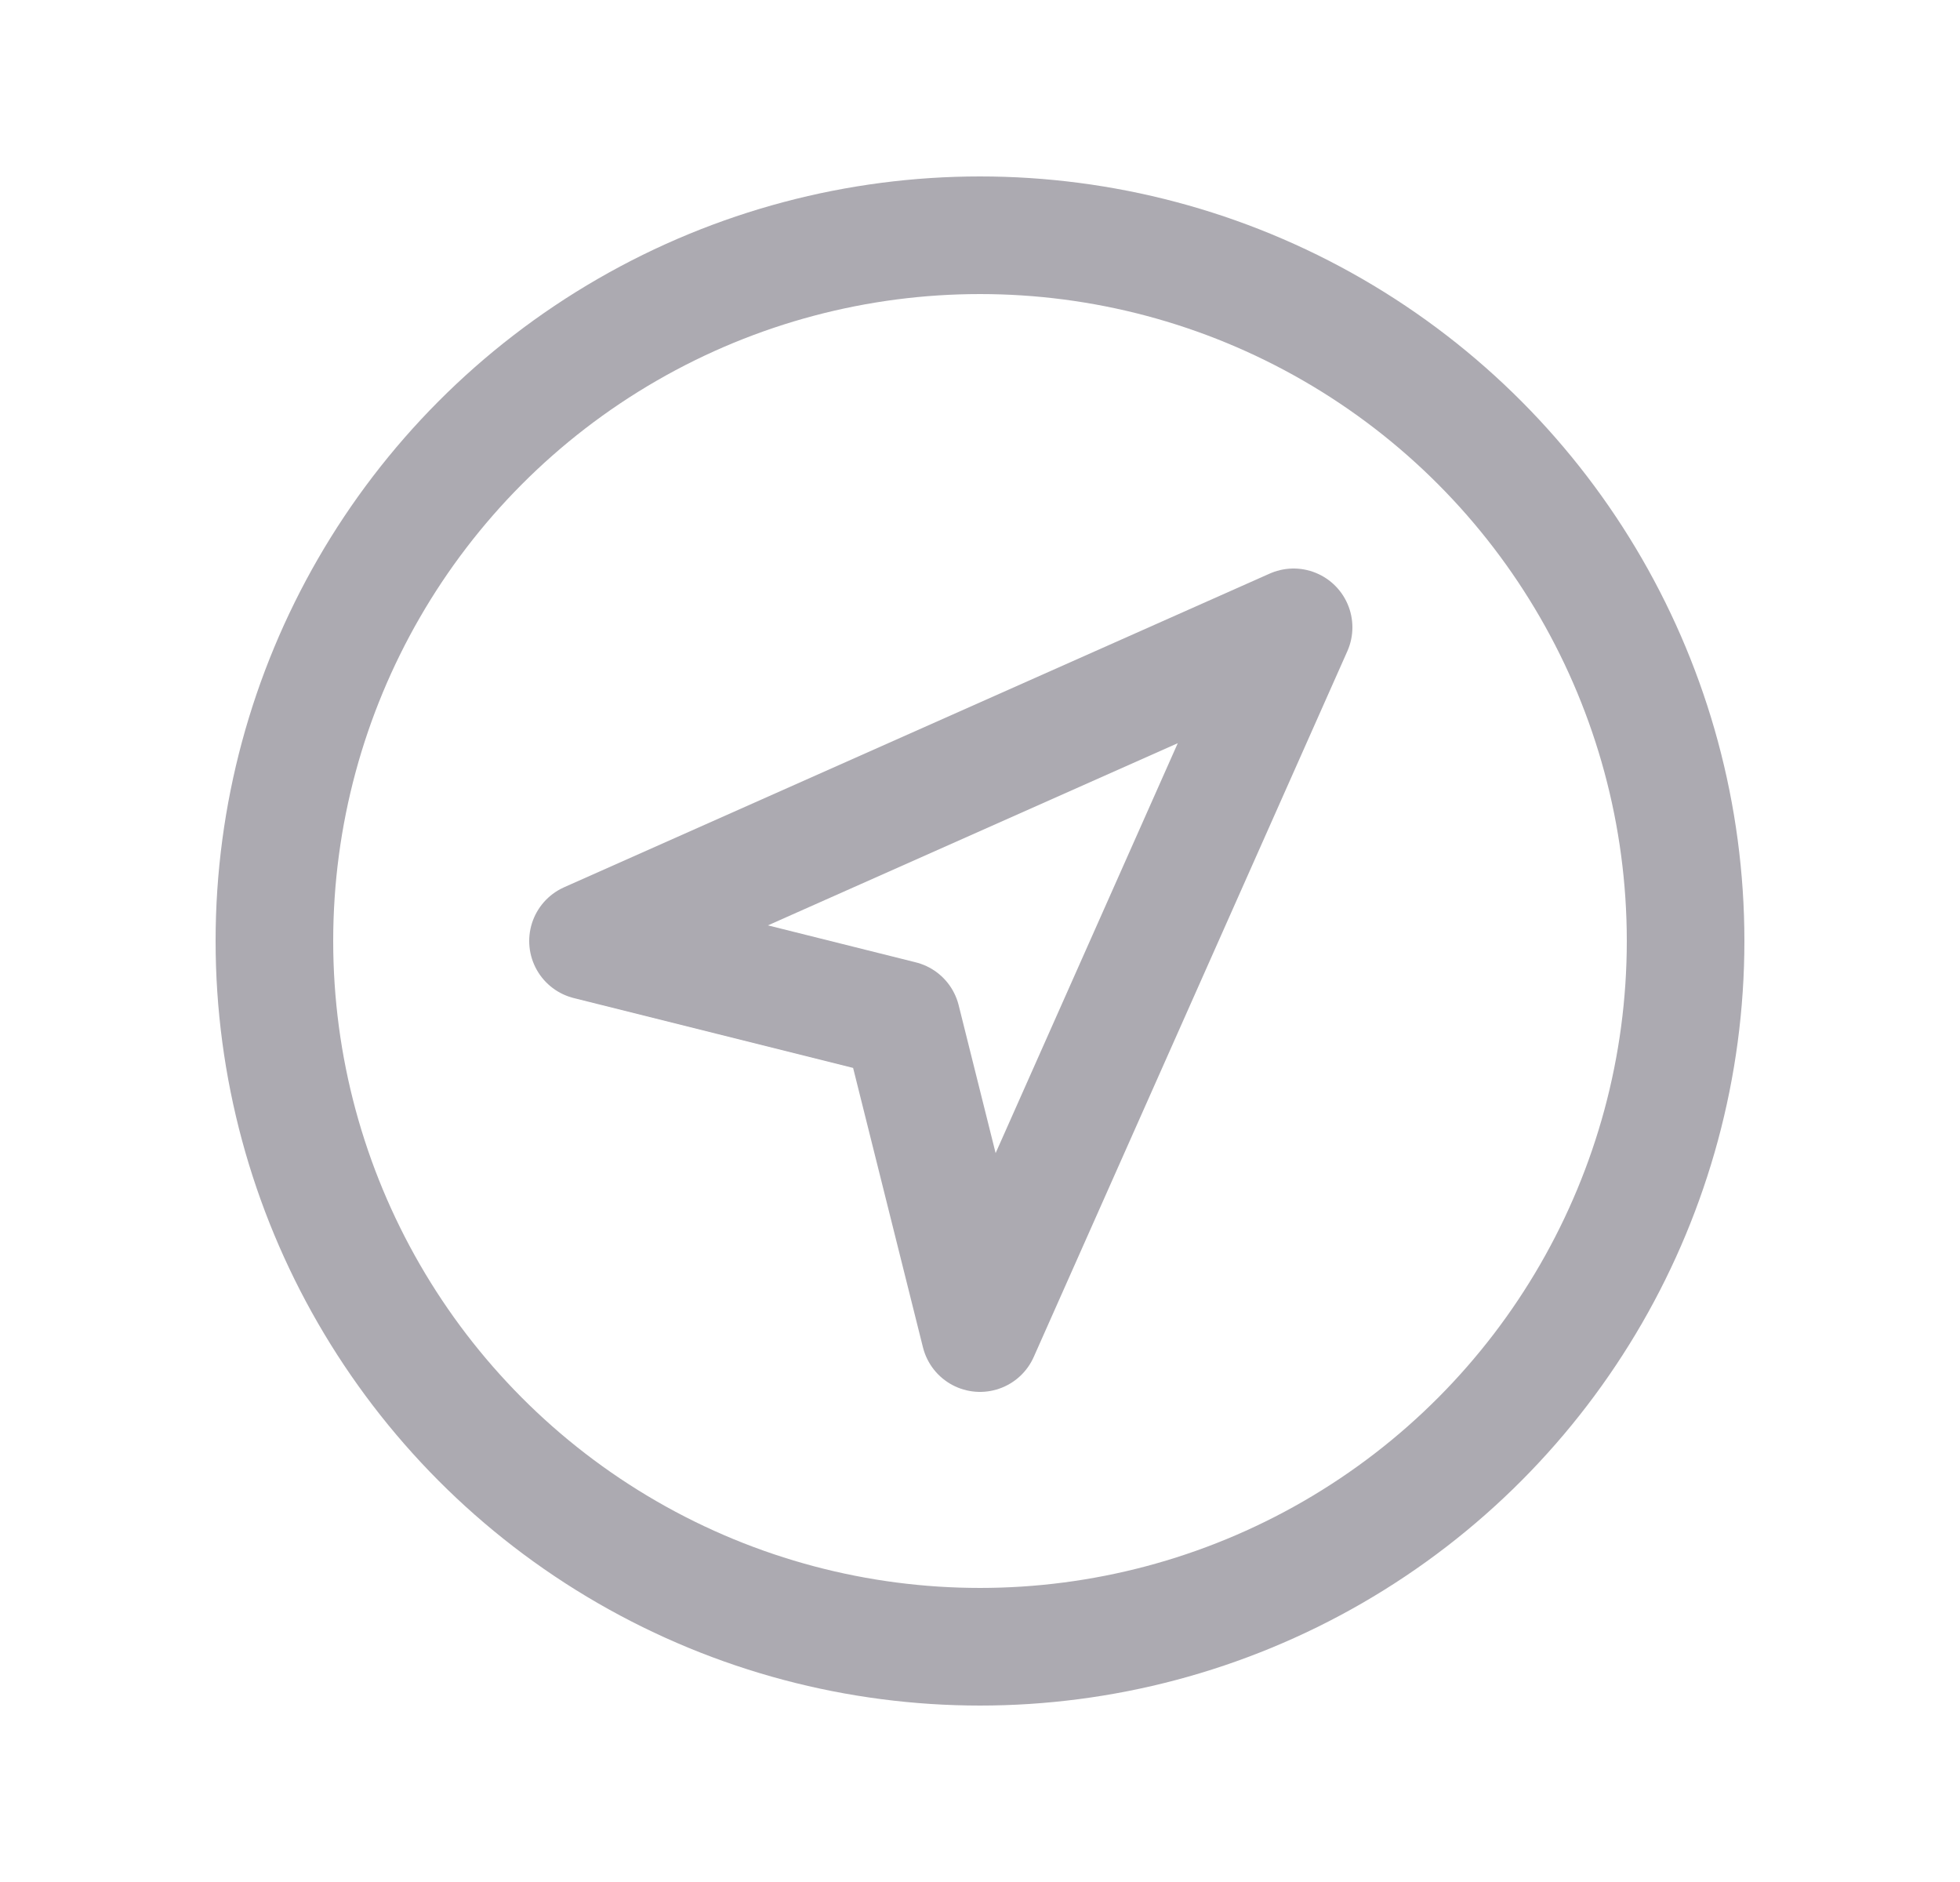 <svg width="25" height="24" viewBox="0 0 25 24" fill="none" xmlns="http://www.w3.org/2000/svg">
<circle cx="12.5" cy="12" r="9" stroke="#ACAAB1" stroke-width="1.5" stroke-linecap="round" stroke-linejoin="round"/>
<path fill-rule="evenodd" clip-rule="evenodd" d="M12.5 17L11.5 13L7.5 12L16.5 8L12.5 17Z" stroke="#ACAAB1" stroke-width="1.5" stroke-linecap="round" stroke-linejoin="round"/>
</svg>
